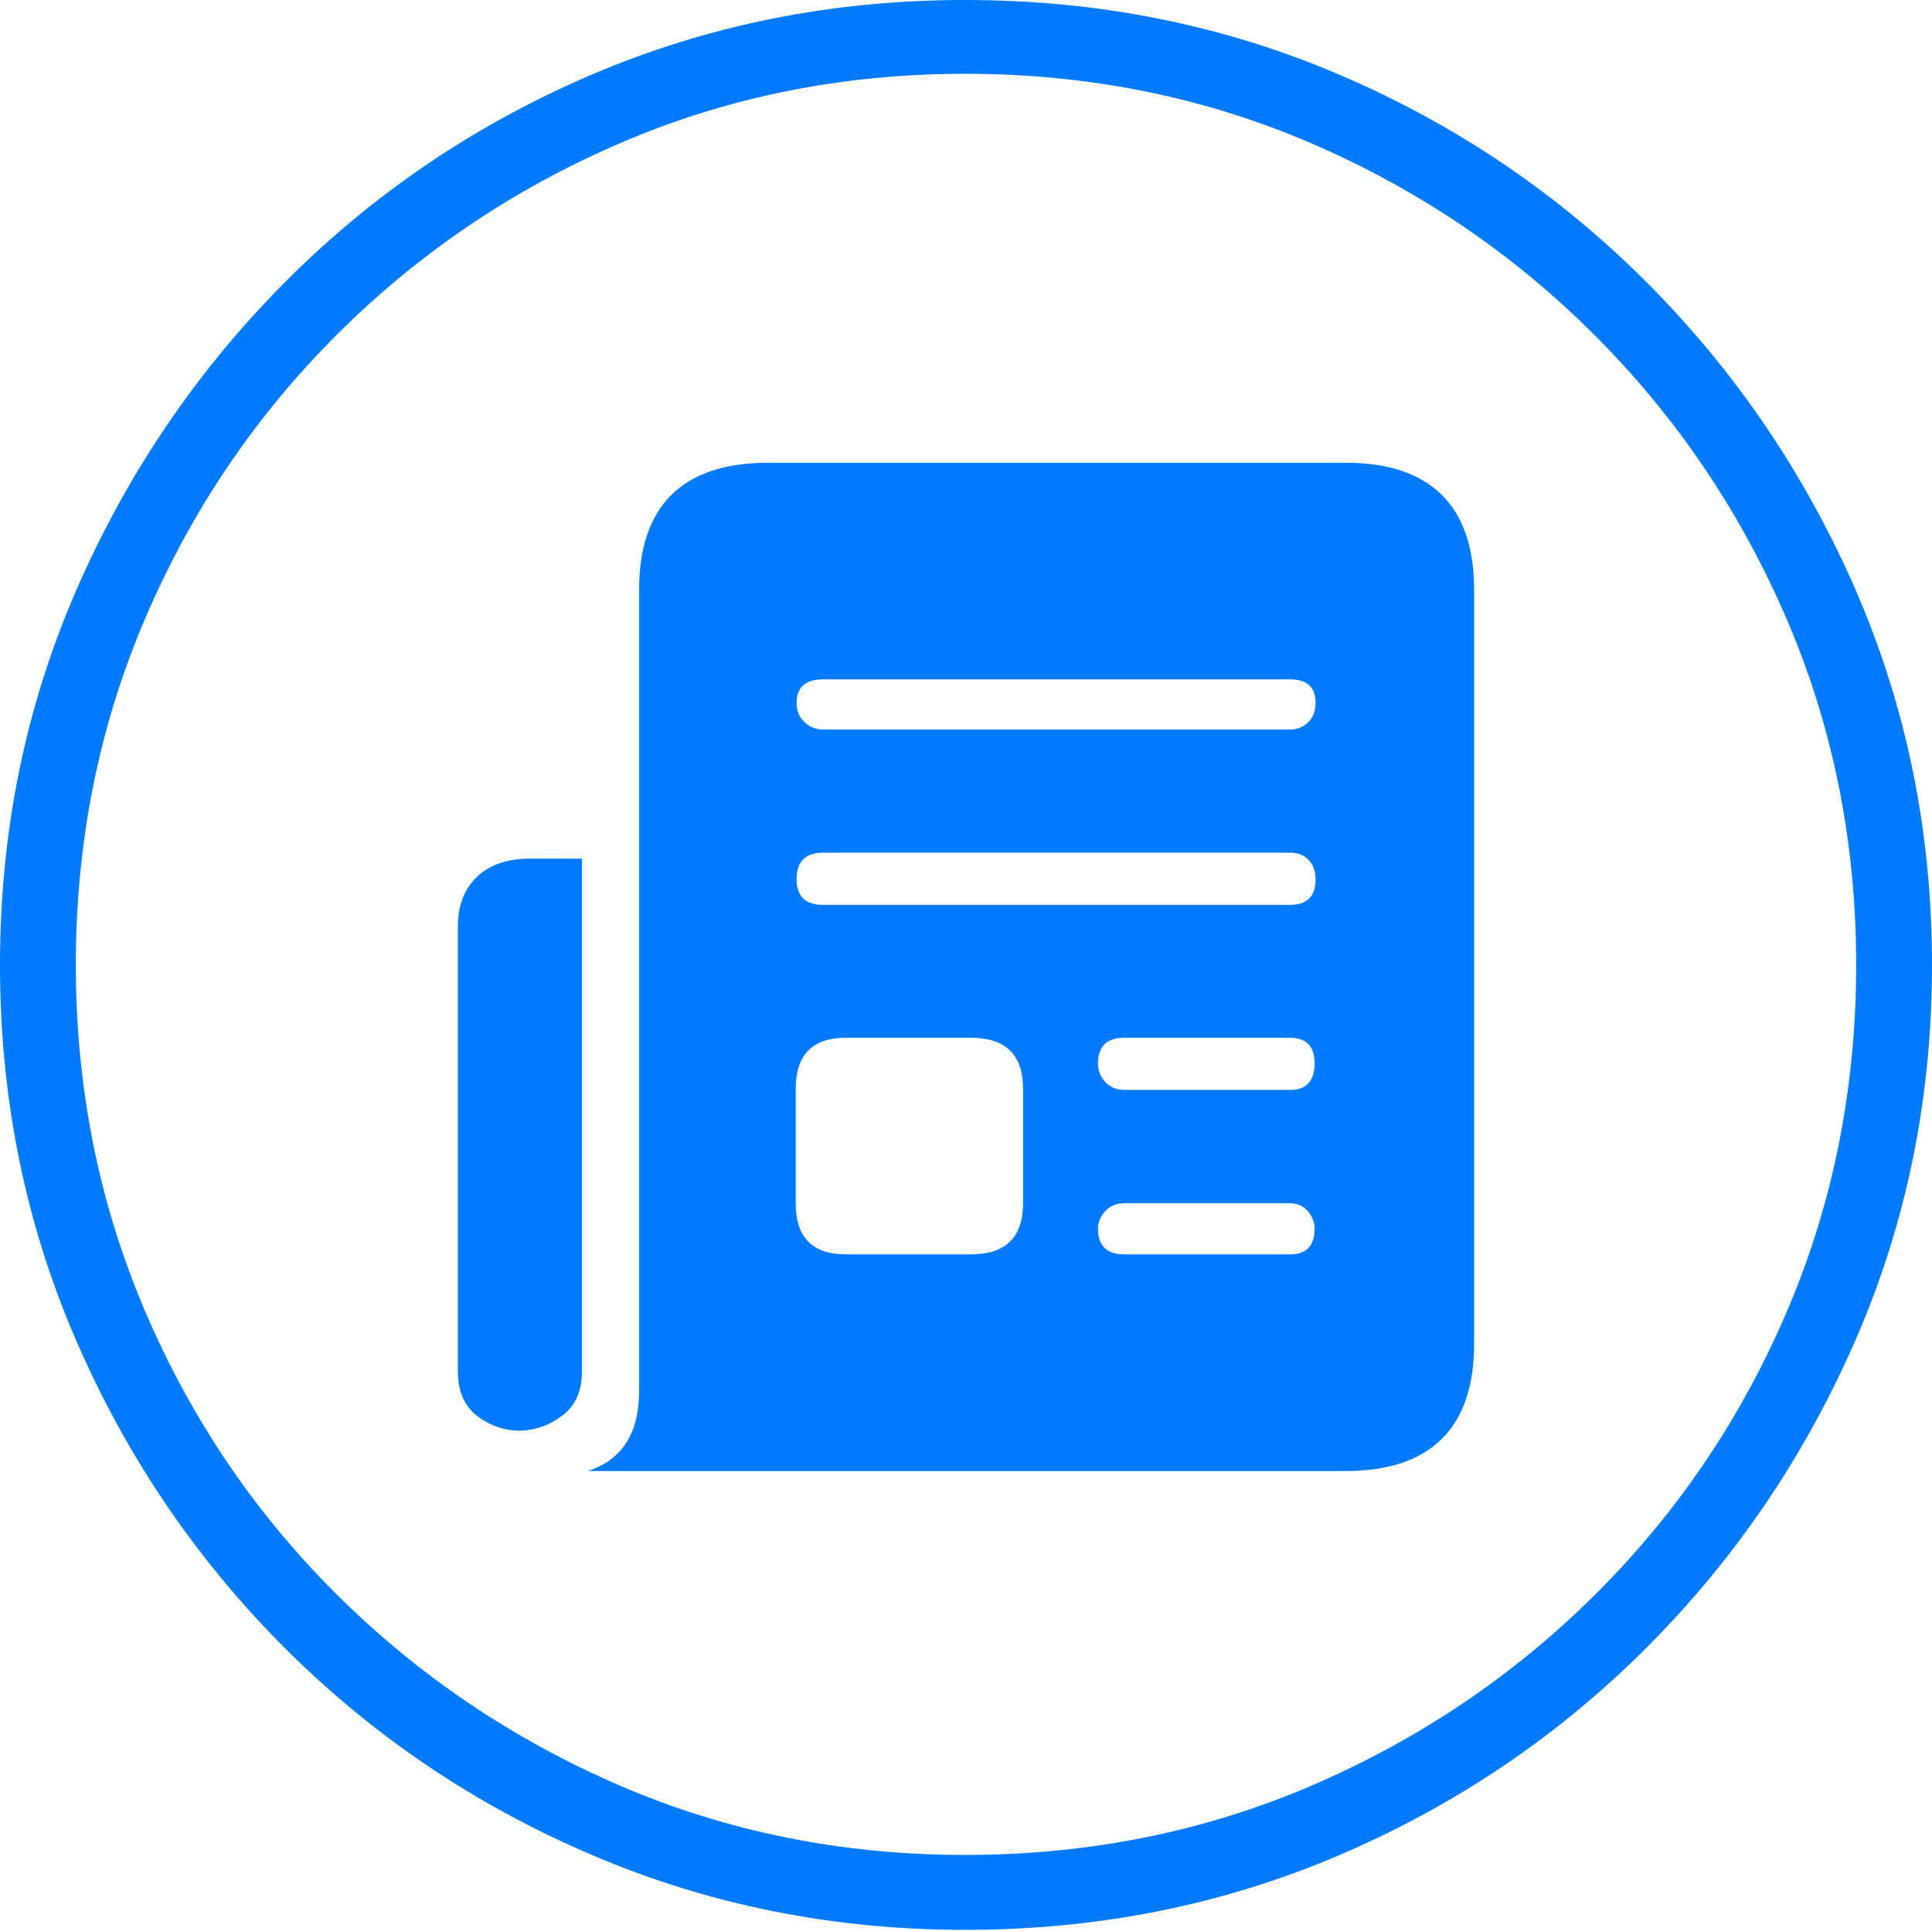 <?xml version="1.0" encoding="UTF-8"?>
<!--Generator: Apple Native CoreSVG 175-->
<!DOCTYPE svg
PUBLIC "-//W3C//DTD SVG 1.1//EN"
       "http://www.w3.org/Graphics/SVG/1.1/DTD/svg11.dtd">
<svg version="1.1" xmlns="http://www.w3.org/2000/svg" xmlns:xlink="http://www.w3.org/1999/xlink" width="19.16" height="19.15">
 <g>
  <rect height="19.15" opacity="0" width="19.16" x="0" y="0"/>
  <path d="M9.57 19.141Q11.553 19.141 13.286 18.398Q15.02 17.656 16.338 16.333Q17.656 15.01 18.408 13.276Q19.16 11.543 19.16 9.57Q19.16 7.598 18.408 5.864Q17.656 4.131 16.338 2.808Q15.02 1.484 13.286 0.742Q11.553 0 9.57 0Q7.598 0 5.864 0.742Q4.131 1.484 2.817 2.808Q1.504 4.131 0.752 5.864Q0 7.598 0 9.57Q0 11.543 0.747 13.276Q1.494 15.01 2.812 16.333Q4.131 17.656 5.869 18.398Q7.607 19.141 9.57 19.141ZM9.57 18.398Q7.744 18.398 6.147 17.71Q4.551 17.021 3.335 15.81Q2.119 14.6 1.436 12.998Q0.752 11.396 0.752 9.57Q0.752 7.744 1.436 6.143Q2.119 4.541 3.335 3.325Q4.551 2.109 6.147 1.421Q7.744 0.732 9.57 0.732Q11.406 0.732 13.003 1.421Q14.6 2.109 15.815 3.325Q17.031 4.541 17.72 6.143Q18.408 7.744 18.408 9.57Q18.408 11.396 17.725 12.998Q17.041 14.6 15.825 15.81Q14.609 17.021 13.008 17.71Q11.406 18.398 9.57 18.398ZM4.541 9.189L4.541 13.604Q4.541 13.896 4.731 14.043Q4.922 14.19 5.166 14.19Q5.4 14.18 5.586 14.033Q5.771 13.887 5.771 13.604L5.771 8.516L5.254 8.516Q4.922 8.516 4.731 8.696Q4.541 8.877 4.541 9.189ZM5.83 14.59L13.35 14.59Q13.975 14.59 14.297 14.273Q14.619 13.955 14.619 13.33L14.619 5.85Q14.619 5.225 14.297 4.907Q13.975 4.59 13.35 4.59L7.617 4.59Q6.982 4.59 6.66 4.907Q6.338 5.225 6.338 5.85L6.338 13.799Q6.338 14.424 5.83 14.59ZM8.164 7.236Q8.057 7.236 7.979 7.163Q7.9 7.09 7.9 6.973Q7.9 6.738 8.164 6.738L12.793 6.738Q13.047 6.738 13.047 6.973Q13.047 7.09 12.974 7.163Q12.9 7.236 12.793 7.236ZM8.164 8.975Q7.9 8.975 7.9 8.721Q7.9 8.457 8.164 8.457L12.793 8.457Q12.91 8.457 12.979 8.53Q13.047 8.604 13.047 8.721Q13.047 8.975 12.793 8.975ZM11.152 10.81Q11.035 10.81 10.962 10.732Q10.889 10.654 10.889 10.547Q10.889 10.293 11.152 10.293L12.793 10.293Q13.037 10.293 13.037 10.547Q13.037 10.81 12.793 10.81ZM11.152 12.441Q10.889 12.441 10.889 12.188Q10.889 12.09 10.962 12.012Q11.035 11.934 11.152 11.934L12.793 11.934Q12.9 11.934 12.969 12.012Q13.037 12.09 13.037 12.188Q13.037 12.441 12.793 12.441ZM8.389 12.441Q7.891 12.441 7.891 11.934L7.891 10.801Q7.891 10.293 8.389 10.293L9.629 10.293Q10.146 10.293 10.146 10.801L10.146 11.934Q10.146 12.441 9.629 12.441Z" fill="#007aff"/>
 </g>
</svg>

